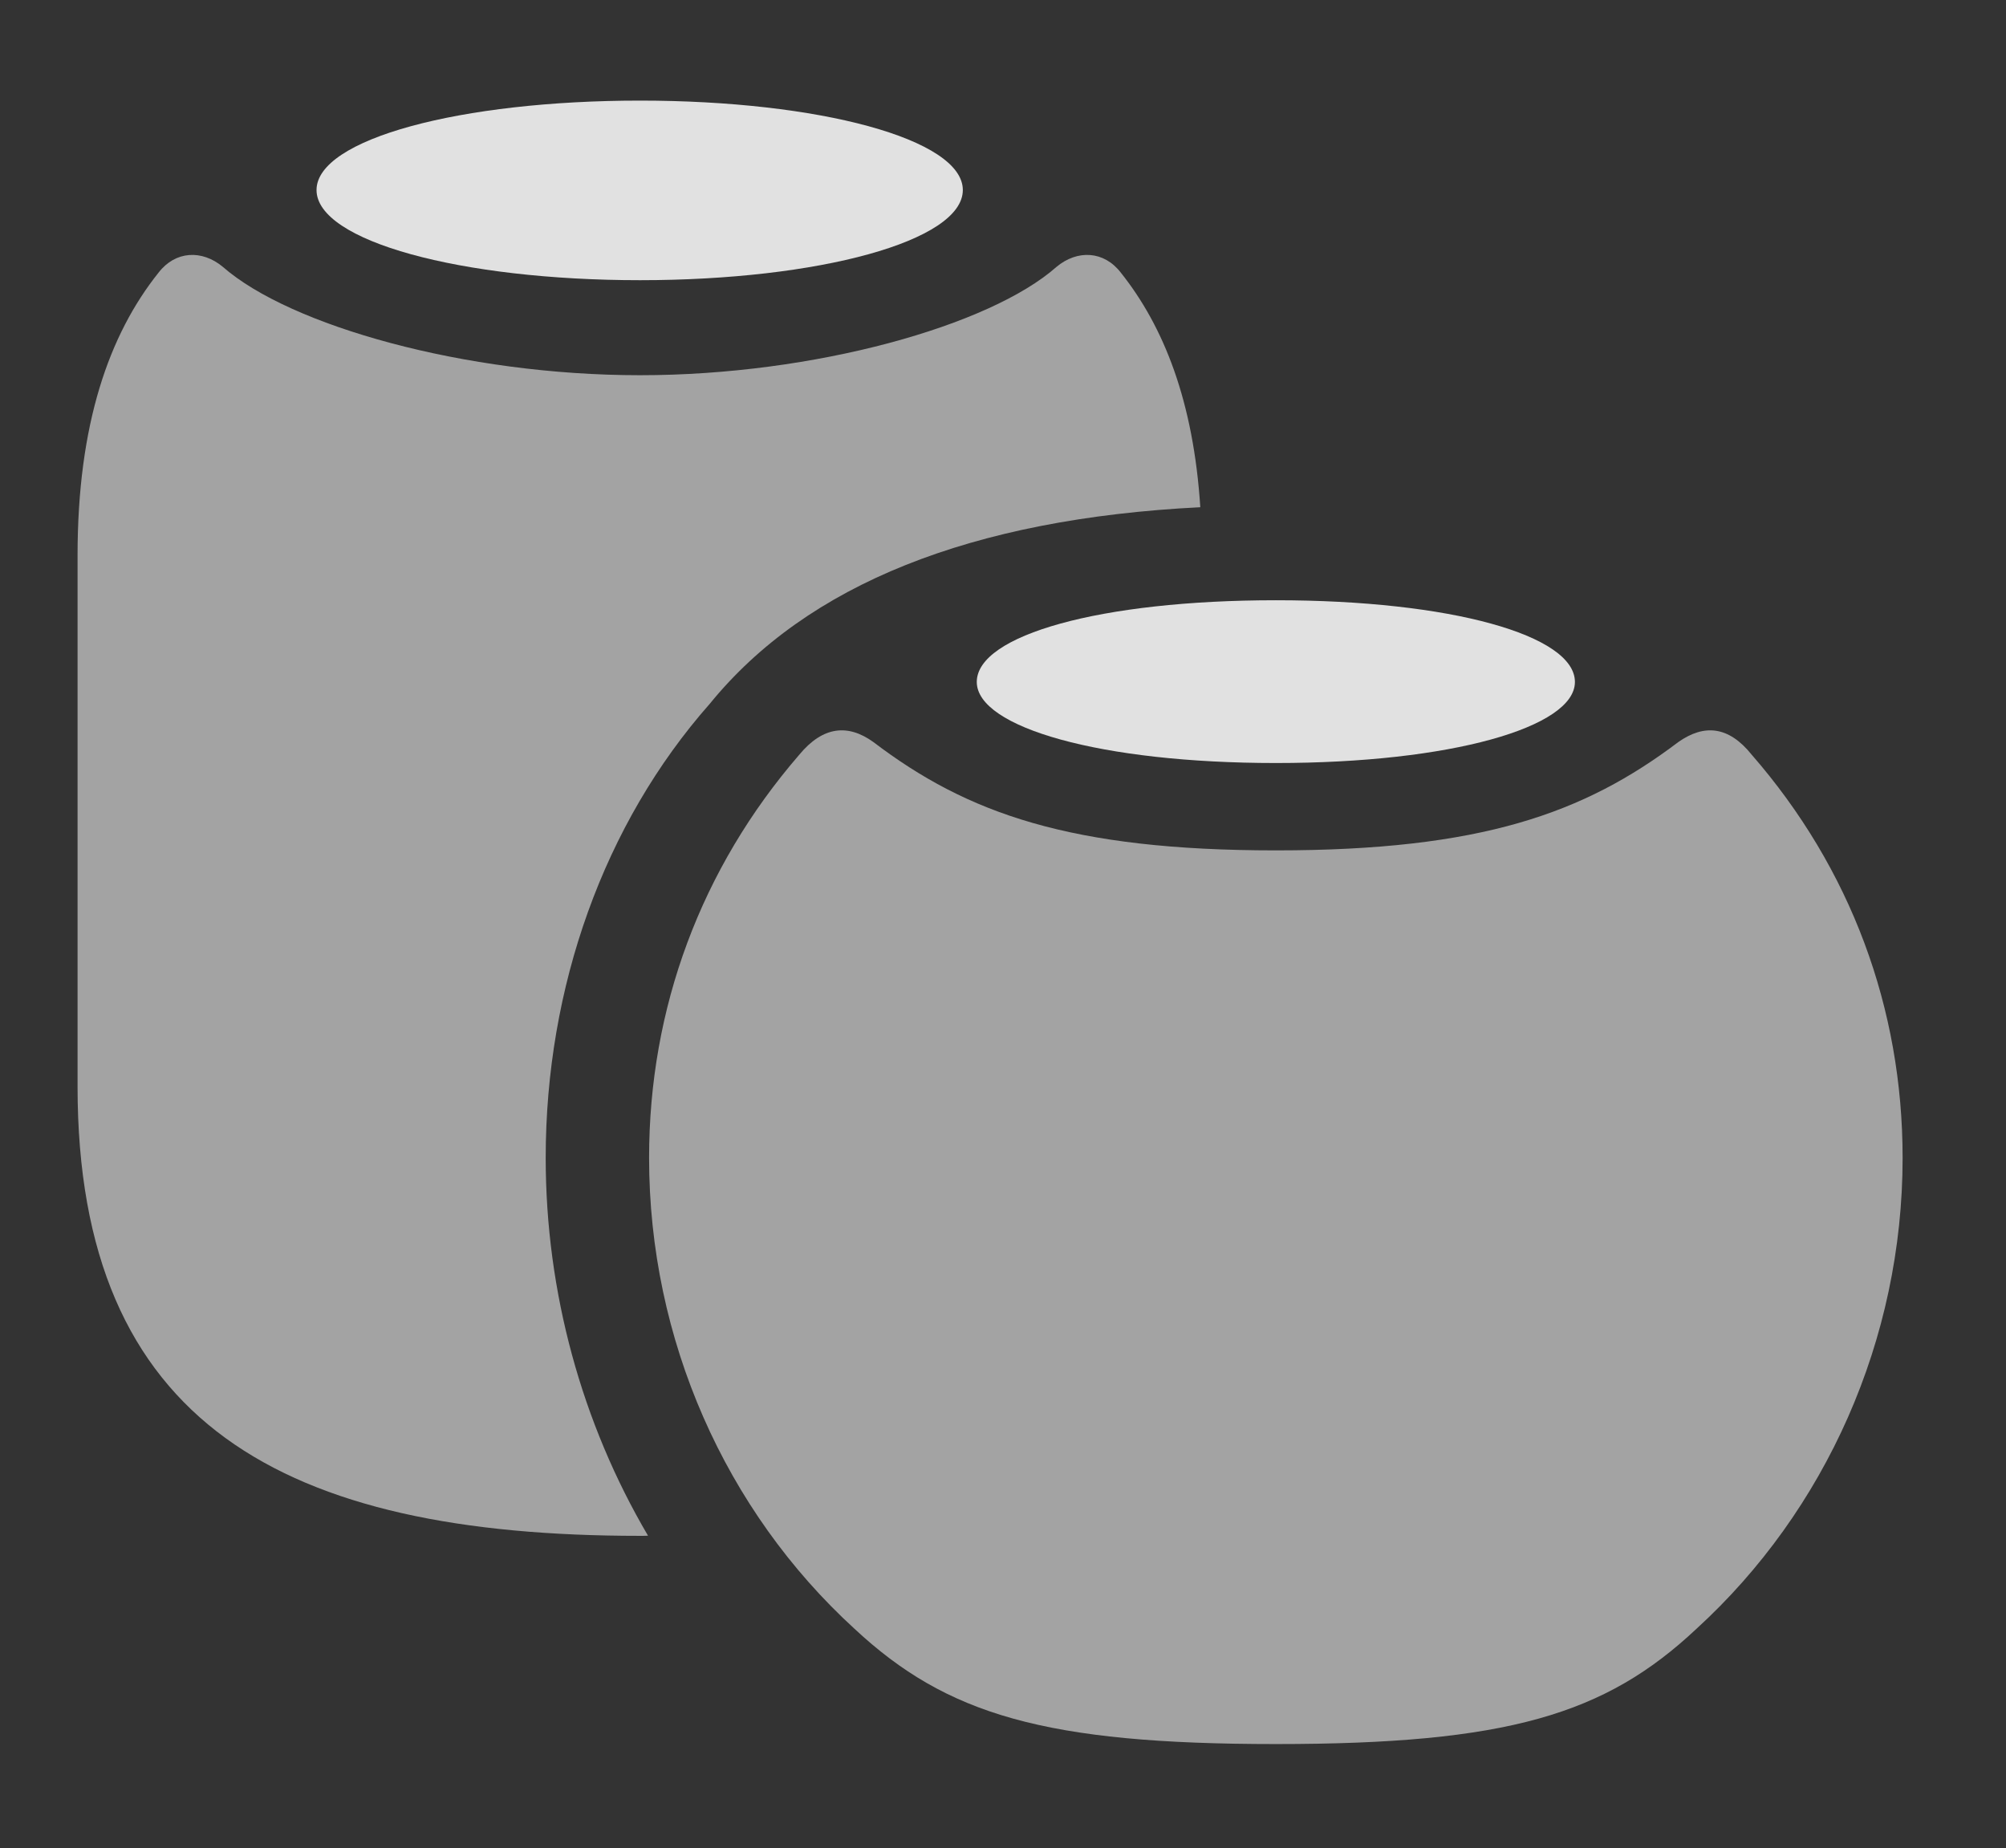 <?xml version="1.0" encoding="UTF-8"?>
<!--Generator: Apple Native CoreSVG 232.5-->
<!DOCTYPE svg
PUBLIC "-//W3C//DTD SVG 1.1//EN"
       "http://www.w3.org/Graphics/SVG/1.1/DTD/svg11.dtd">
<svg version="1.1" xmlns="http://www.w3.org/2000/svg" xmlns:xlink="http://www.w3.org/1999/xlink" width="28.037" height="25.83">
 <rect width="100%" height="100%" fill="#333333" stroke="none"/>
 <g>
  <rect height="25.83" opacity="0" width="28.037" x="0" y="0"/>
  <path d="M15.664 3.809C16.269 4.567 16.681 5.615 16.776 7.089C13.578 7.249 11.28 8.167 9.922 9.834C8.438 11.514 7.627 13.799 7.627 16.182C7.627 18.056 8.13 19.887 9.057 21.463C9.021 21.465 8.983 21.465 8.945 21.465C3.975 21.465 1.084 19.912 1.084 15.185L1.084 7.764C1.084 5.928 1.523 4.678 2.217 3.809C2.451 3.506 2.822 3.486 3.115 3.73C4.053 4.551 6.494 5.244 8.945 5.244C11.387 5.244 13.838 4.551 14.766 3.73C15.059 3.486 15.43 3.506 15.664 3.809Z" fill="#ffffff" fill-opacity="0.55"/>
  <path d="M13.457 2.656C13.457 3.369 11.445 3.916 8.945 3.916C6.436 3.916 4.424 3.369 4.424 2.656C4.424 1.943 6.436 1.406 8.945 1.406C11.445 1.406 13.457 1.943 13.457 2.656Z" fill="#ffffff" fill-opacity="0.85"/>
  <path d="M17.832 24.375C21.064 24.375 22.432 23.965 23.711 22.764C25.518 21.113 26.592 18.721 26.592 16.182C26.592 14.092 25.869 12.139 24.482 10.547C24.16 10.146 23.818 10.117 23.457 10.371C22.139 11.367 20.703 11.885 17.832 11.885C14.961 11.885 13.516 11.367 12.207 10.371C11.855 10.117 11.504 10.146 11.172 10.547C9.795 12.139 9.072 14.092 9.072 16.182C9.072 18.721 10.137 21.113 11.943 22.764C13.232 23.965 14.609 24.375 17.832 24.375Z" fill="#ffffff" fill-opacity="0.55"/>
  <path d="M17.832 10.664C20.273 10.664 22.012 10.166 22.012 9.531C22.012 8.877 20.273 8.389 17.832 8.389C15.381 8.389 13.652 8.877 13.652 9.531C13.652 10.166 15.381 10.664 17.832 10.664Z" fill="#ffffff" fill-opacity="0.85"/>
 </g>
</svg>
